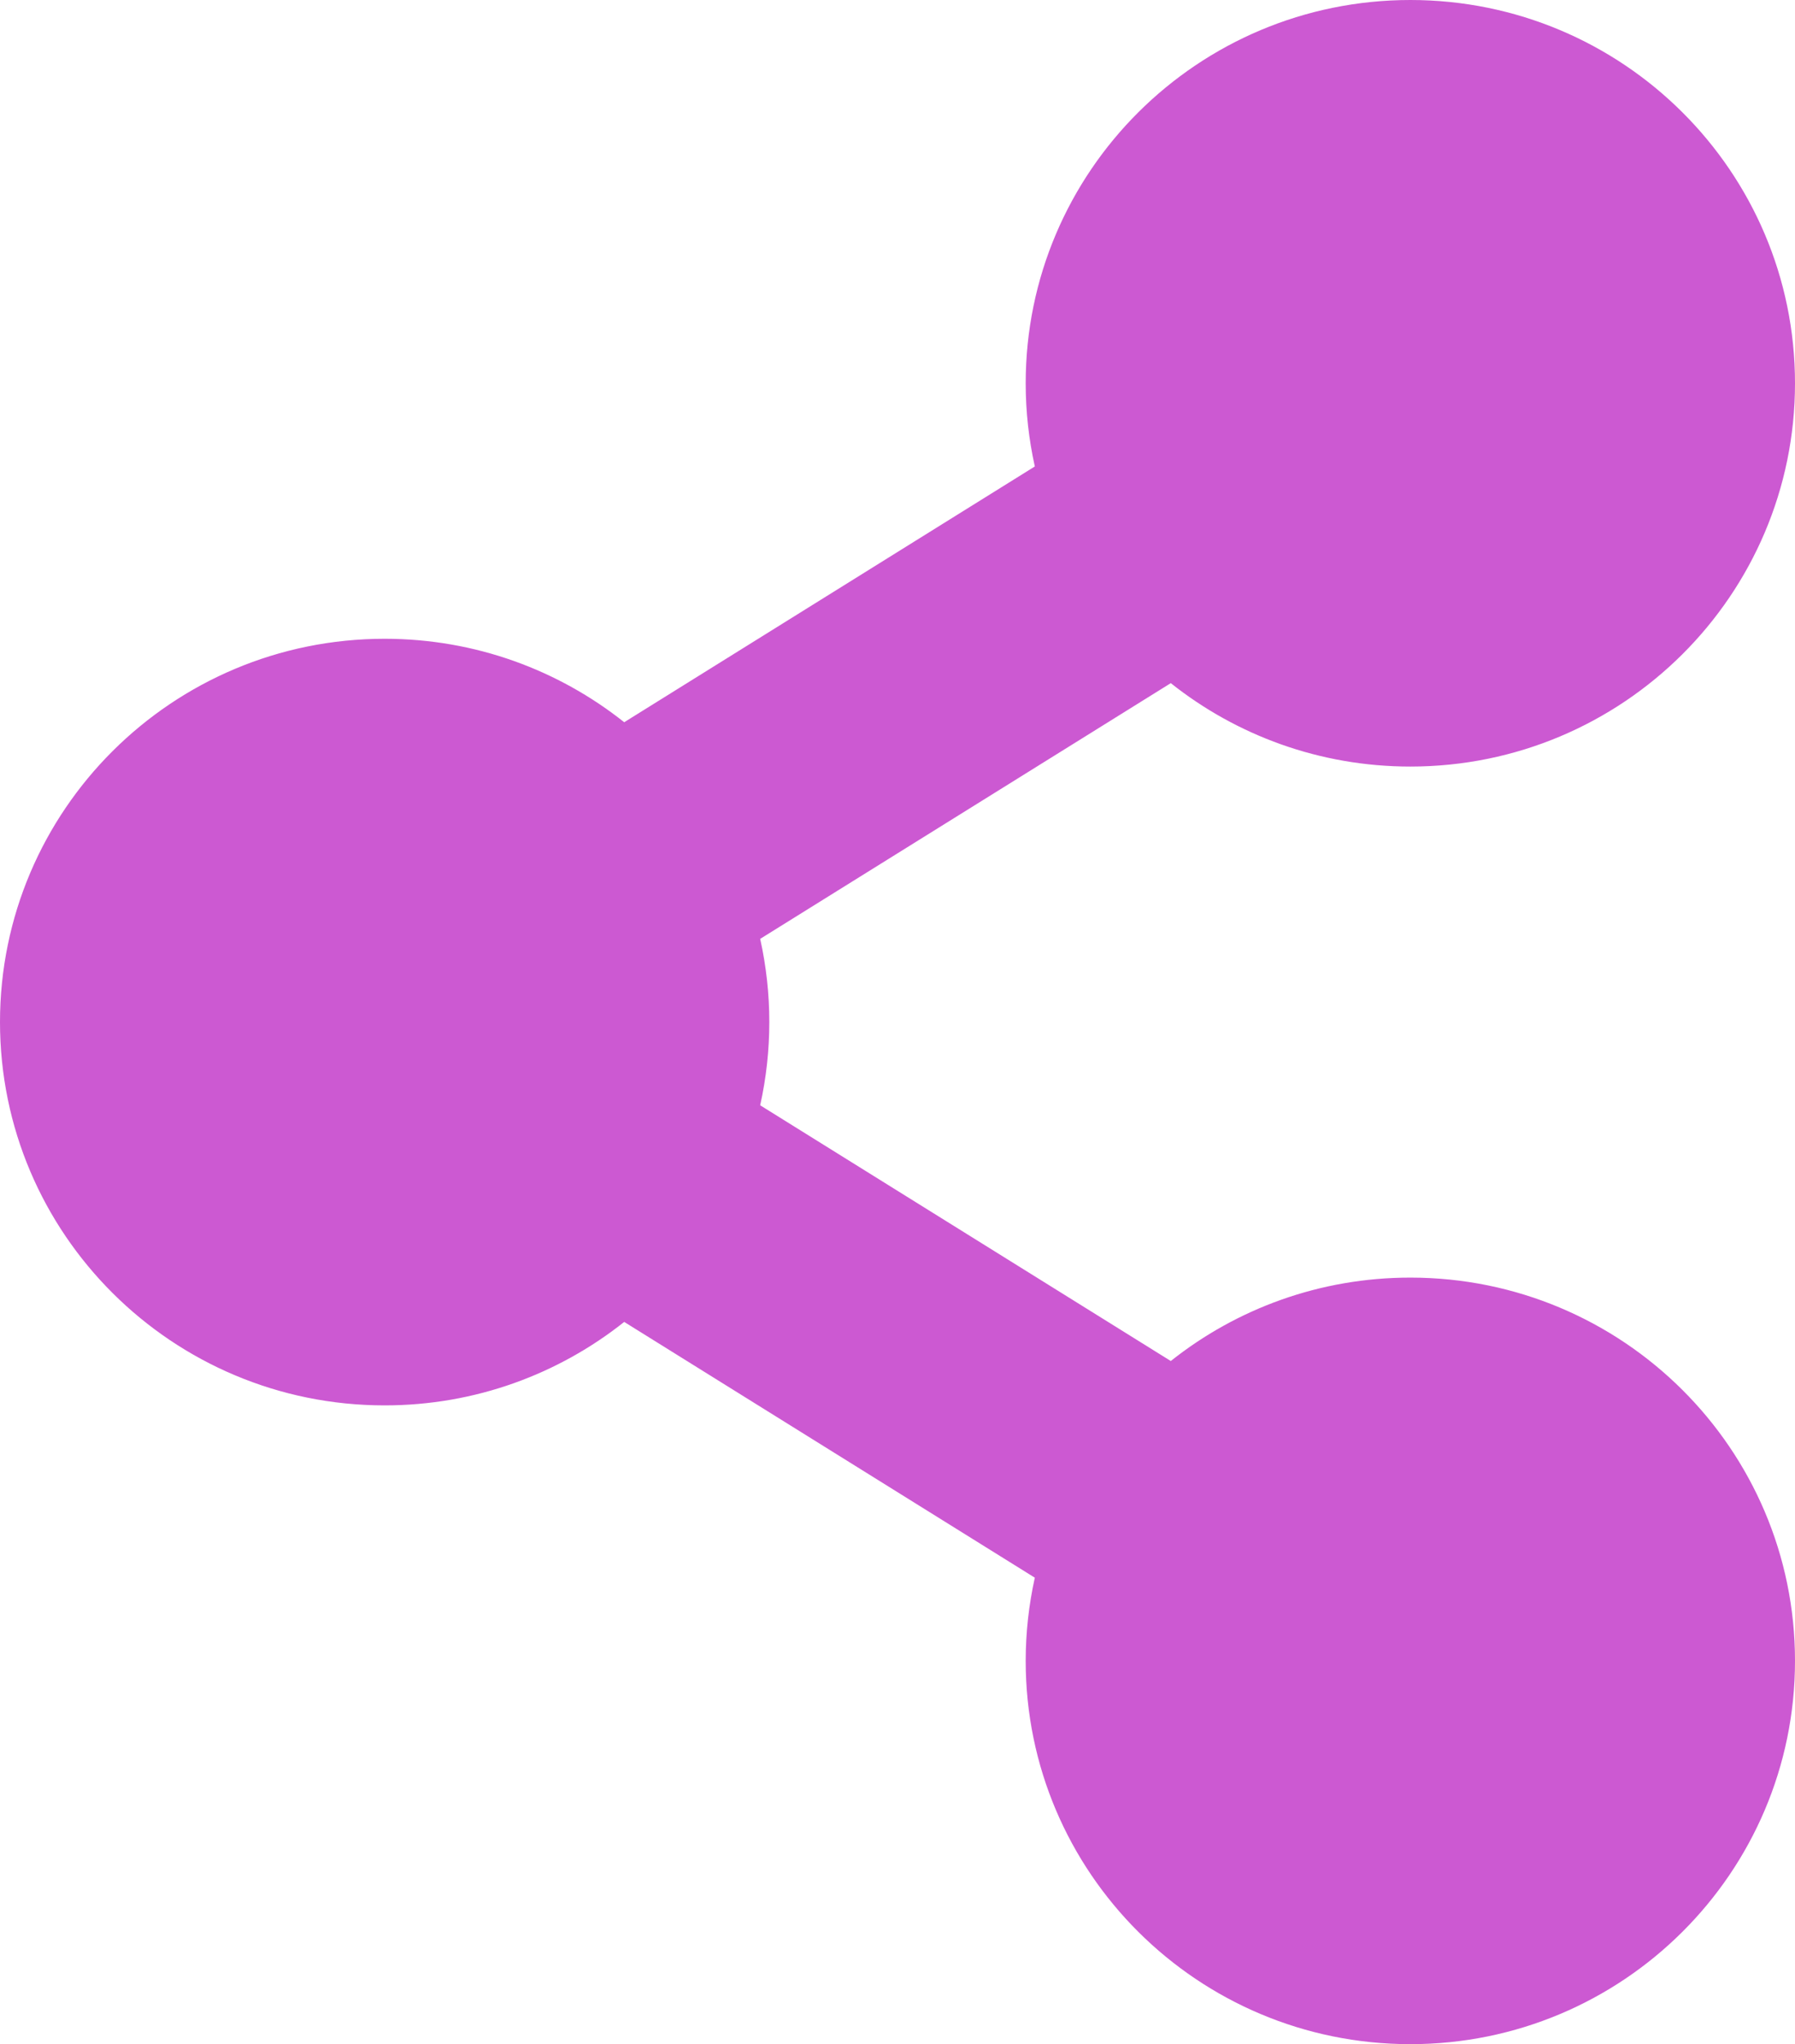 <svg width="36" height="41" viewBox="0 0 36 41" fill="none" xmlns="http://www.w3.org/2000/svg">
<path d="M28.286 25.625C26.469 25.625 24.799 26.251 23.481 27.298L15.246 22.169C15.49 21.07 15.49 19.93 15.246 18.831L23.481 13.702C24.799 14.749 26.469 15.375 28.286 15.375C32.546 15.375 36 11.933 36 7.688C36 3.442 32.546 0 28.286 0C24.025 0 20.571 3.442 20.571 7.688C20.571 8.261 20.635 8.819 20.754 9.356L12.519 14.486C11.201 13.439 9.531 12.812 7.714 12.812C3.454 12.812 0 16.254 0 20.5C0 24.746 3.454 28.188 7.714 28.188C9.531 28.188 11.201 27.561 12.519 26.514L20.754 31.644C20.633 32.192 20.571 32.751 20.571 33.312C20.571 37.558 24.025 41 28.286 41C32.546 41 36 37.558 36 33.312C36 29.067 32.546 25.625 28.286 25.625Z" fill="#CC59D2"/>
</svg>

